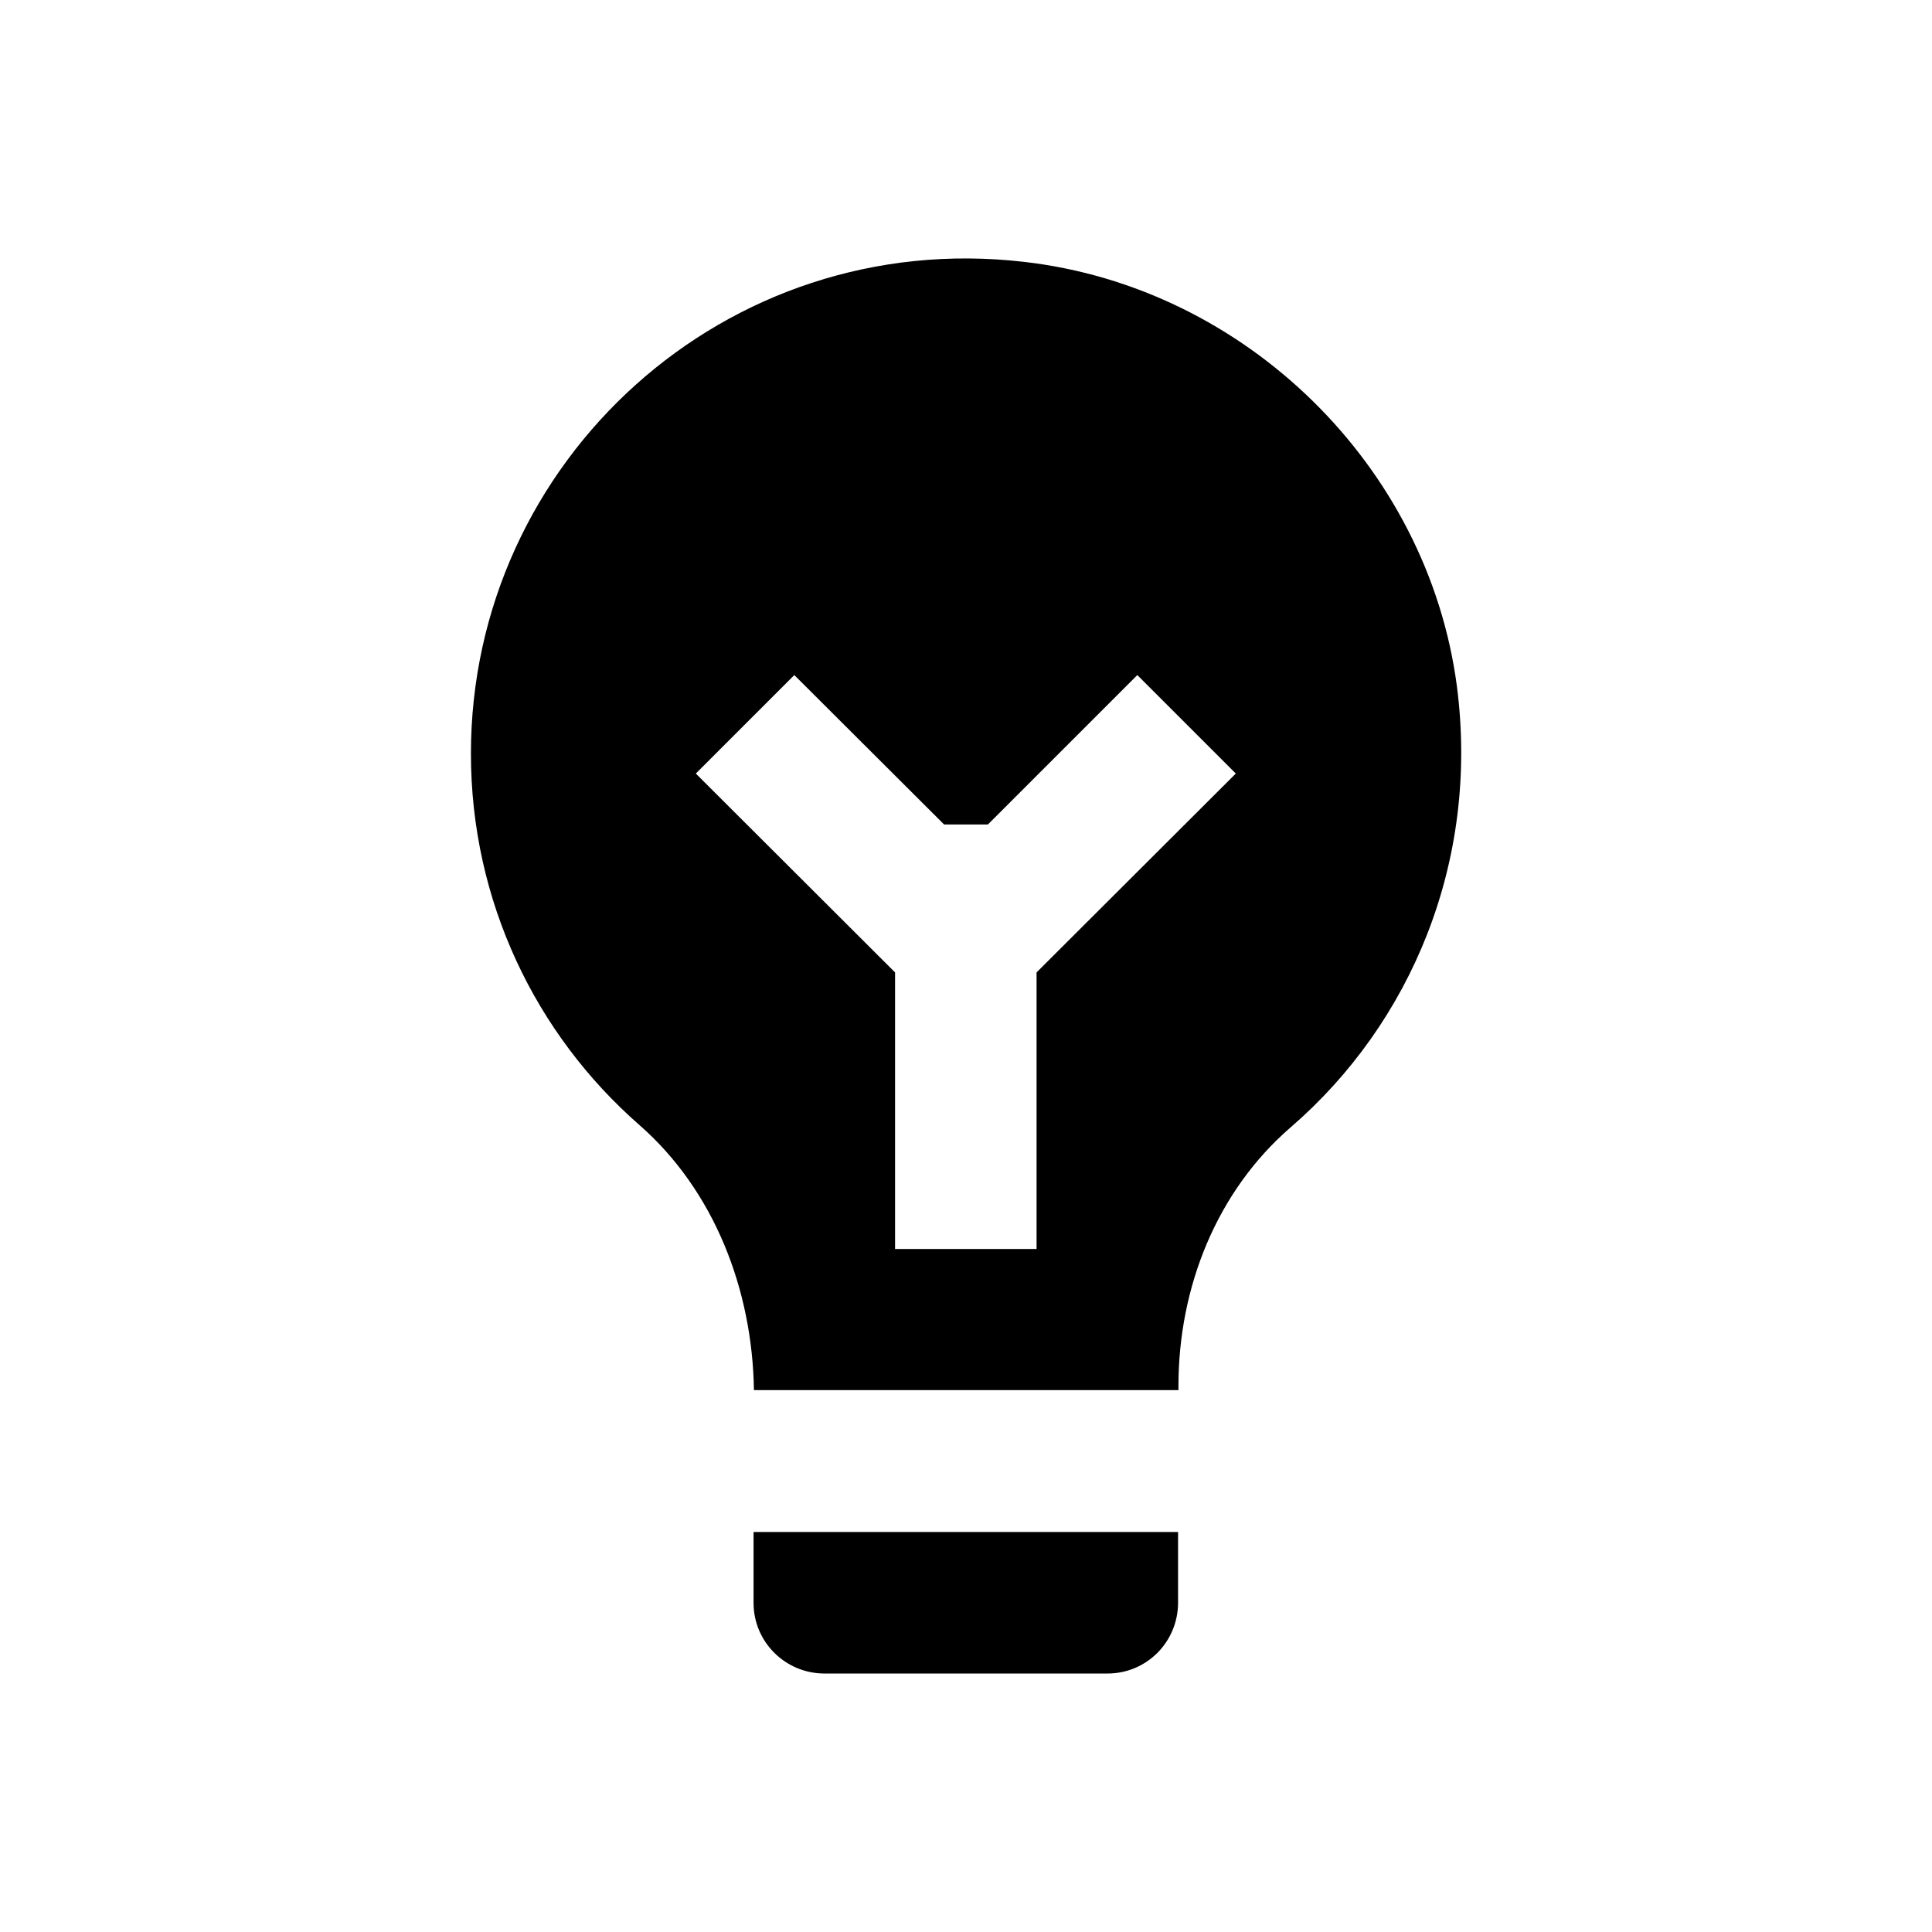 <?xml version="1.0" encoding="utf-8"?>
<!-- Generator: Adobe Illustrator 18.0.0, SVG Export Plug-In . SVG Version: 6.00 Build 0)  -->
<!DOCTYPE svg PUBLIC "-//W3C//DTD SVG 1.1//EN" "http://www.w3.org/Graphics/SVG/1.1/DTD/svg11.dtd">
<svg version="1.1" id="Layer_1" xmlns="http://www.w3.org/2000/svg" xmlns:xlink="http://www.w3.org/1999/xlink" x="0px" y="0px"
	 viewBox="0 0 512 512" enable-background="new 0 0 512 512" xml:space="preserve">
<g>
	<path d="M386.1,181.9c-7.7-58.5-56.1-105.8-114.7-112.5c-79.1-9.2-146.6,52.7-146.6,130.3c0,39.2,17.2,74.4,44.6,98.4
		c19.9,17.4,30,43.7,30.4,70.3h112.5v-1.1c0-26.1,10.1-51.6,29.8-68.6C373.9,271.2,392.1,228.4,386.1,181.9z M274.7,257.7V331h-37.5
		v-73.3L184.4,205l26.1-26.1l39.7,39.6h11.6l39.6-39.6l26.1,26.1L274.7,257.7z M218.5,443.5h75c10.4,0,18.7-8.4,18.7-18.8V406H199.7
		v18.8C199.7,435.1,208.1,443.5,218.5,443.5z"/>
</g>
</svg>
